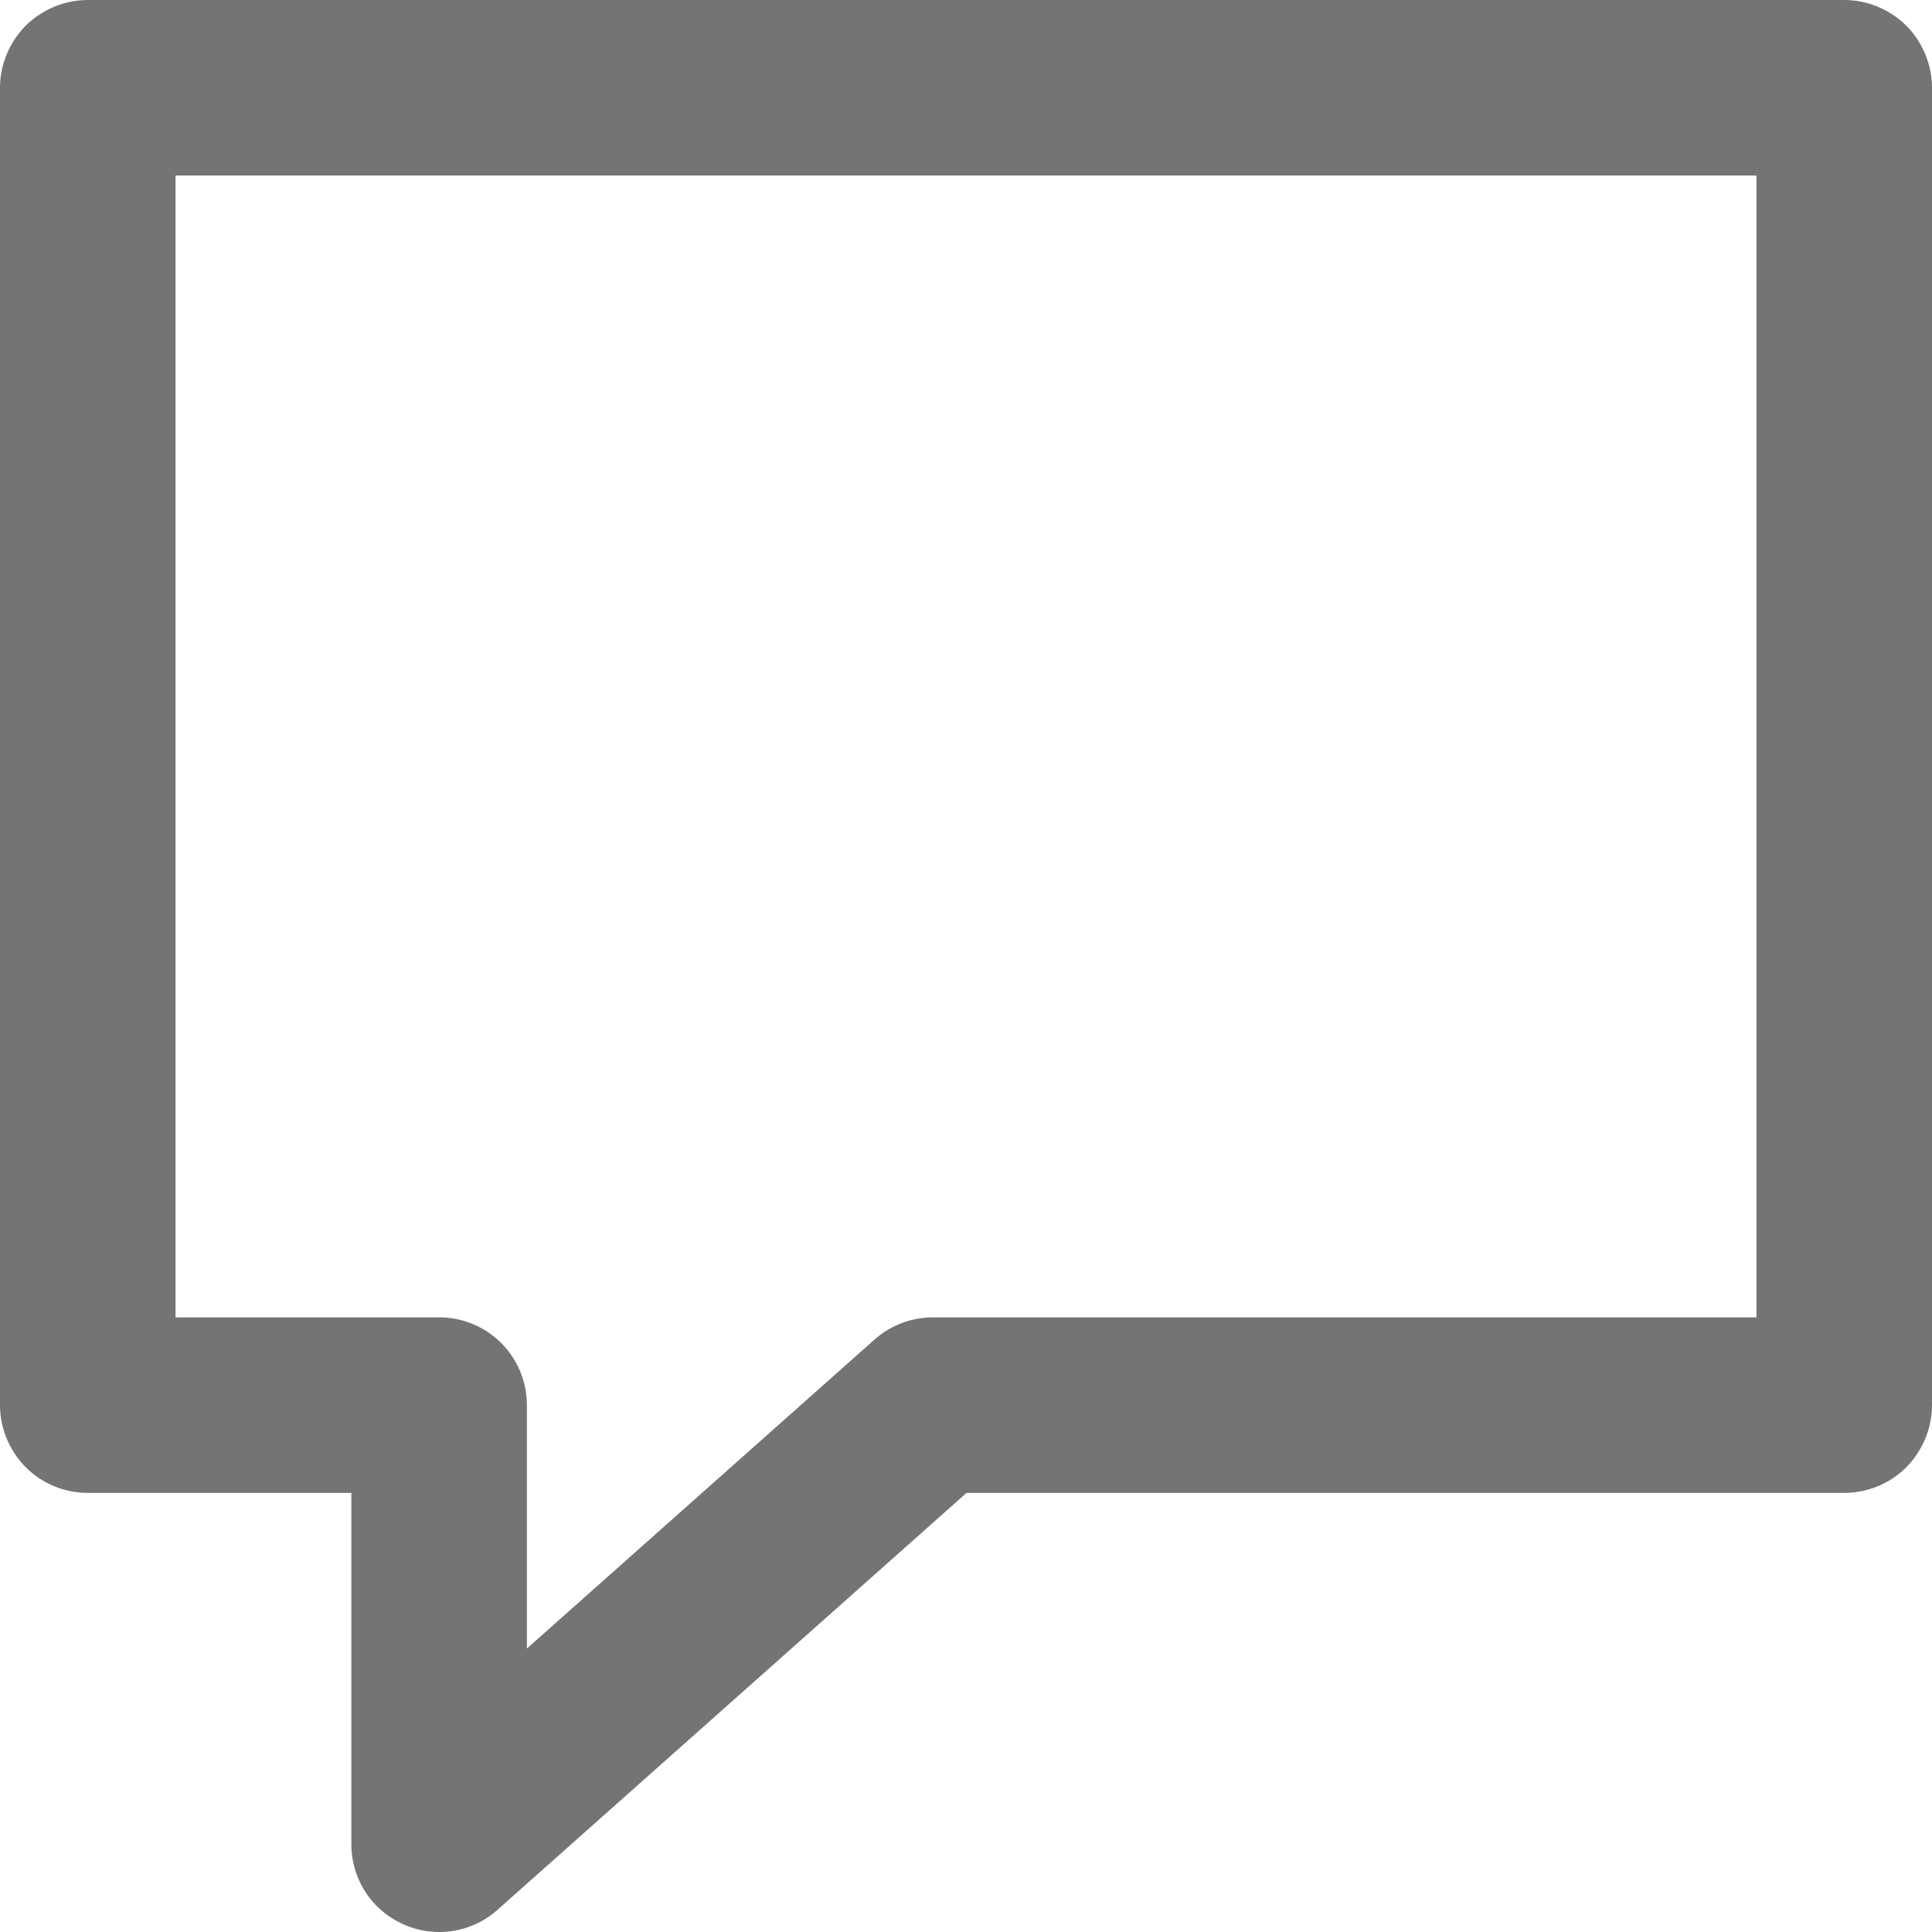 <svg width="7" height="7" viewBox="0 0 7 7" fill="none" xmlns="http://www.w3.org/2000/svg">
<path d="M1.591 7C1.507 7 1.426 6.966 1.366 6.907C1.306 6.847 1.273 6.766 1.273 6.682V5.409H0.318C0.234 5.409 0.153 5.376 0.093 5.316C0.034 5.256 0 5.175 0 5.091V0.318C0 0.234 0.034 0.153 0.093 0.093C0.153 0.034 0.234 0 0.318 0H6.682C6.766 0 6.847 0.034 6.907 0.093C6.966 0.153 7 0.234 7 0.318V5.091C7 5.175 6.966 5.256 6.907 5.316C6.847 5.376 6.766 5.409 6.682 5.409H3.502L1.802 6.92C1.744 6.972 1.669 7 1.591 7ZM0.636 4.773H1.591C1.675 4.773 1.756 4.806 1.816 4.866C1.876 4.926 1.909 5.007 1.909 5.091V5.973L3.169 4.853C3.228 4.801 3.303 4.773 3.381 4.773H6.364V0.636H0.636V4.773Z" fill="#747474"/>
</svg>
